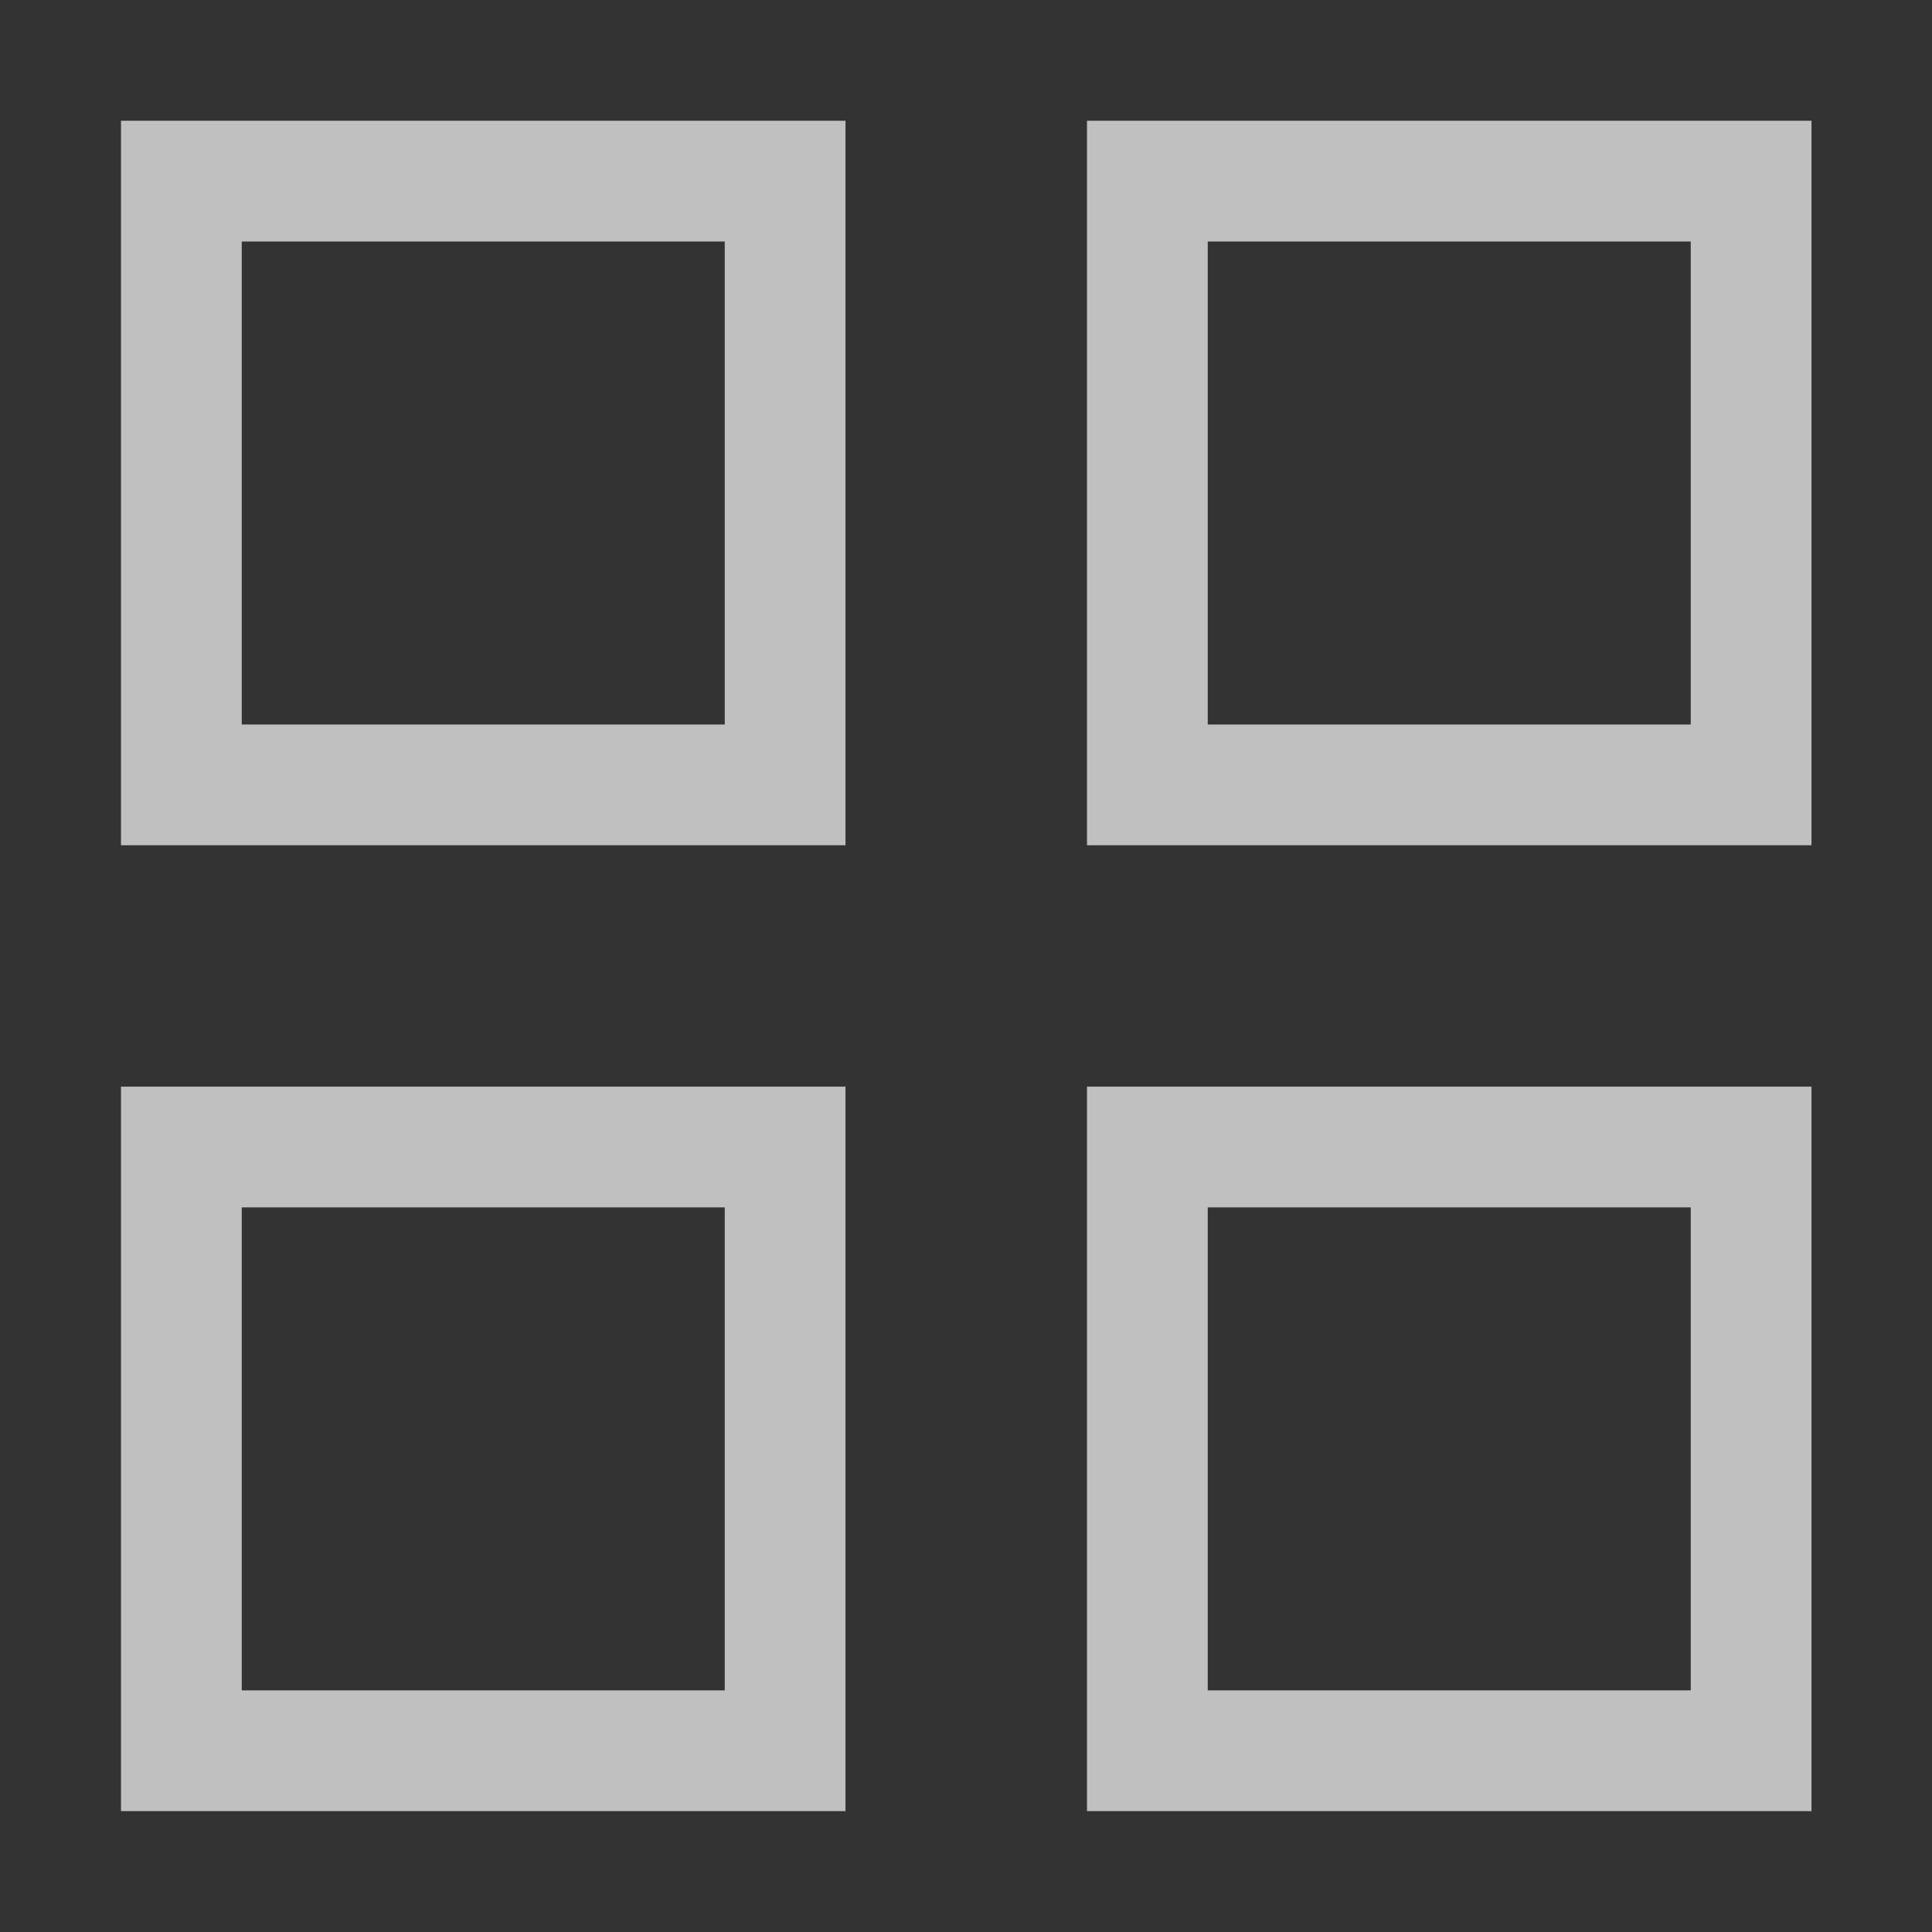 <svg xmlns="http://www.w3.org/2000/svg" width="16" height="16">
    <rect width="100%" height="100%" fill="#333333" stroke="none"/>
    <path fill="#fdfdfd" fill-opacity=".7" stroke-width="8.667" d="M1.002 1v6h6V1h-6zm8 0v6h6V1h-6zm-7 1h4v4h-4V2zm8 0h4v4h-4V2zm-9 7v5.999h6v-6h-6zm8 0v5.999h6v-6h-6zm-7 .999h4v4h-4v-4zm8 0h4v4h-4v-4z"/>
</svg>
